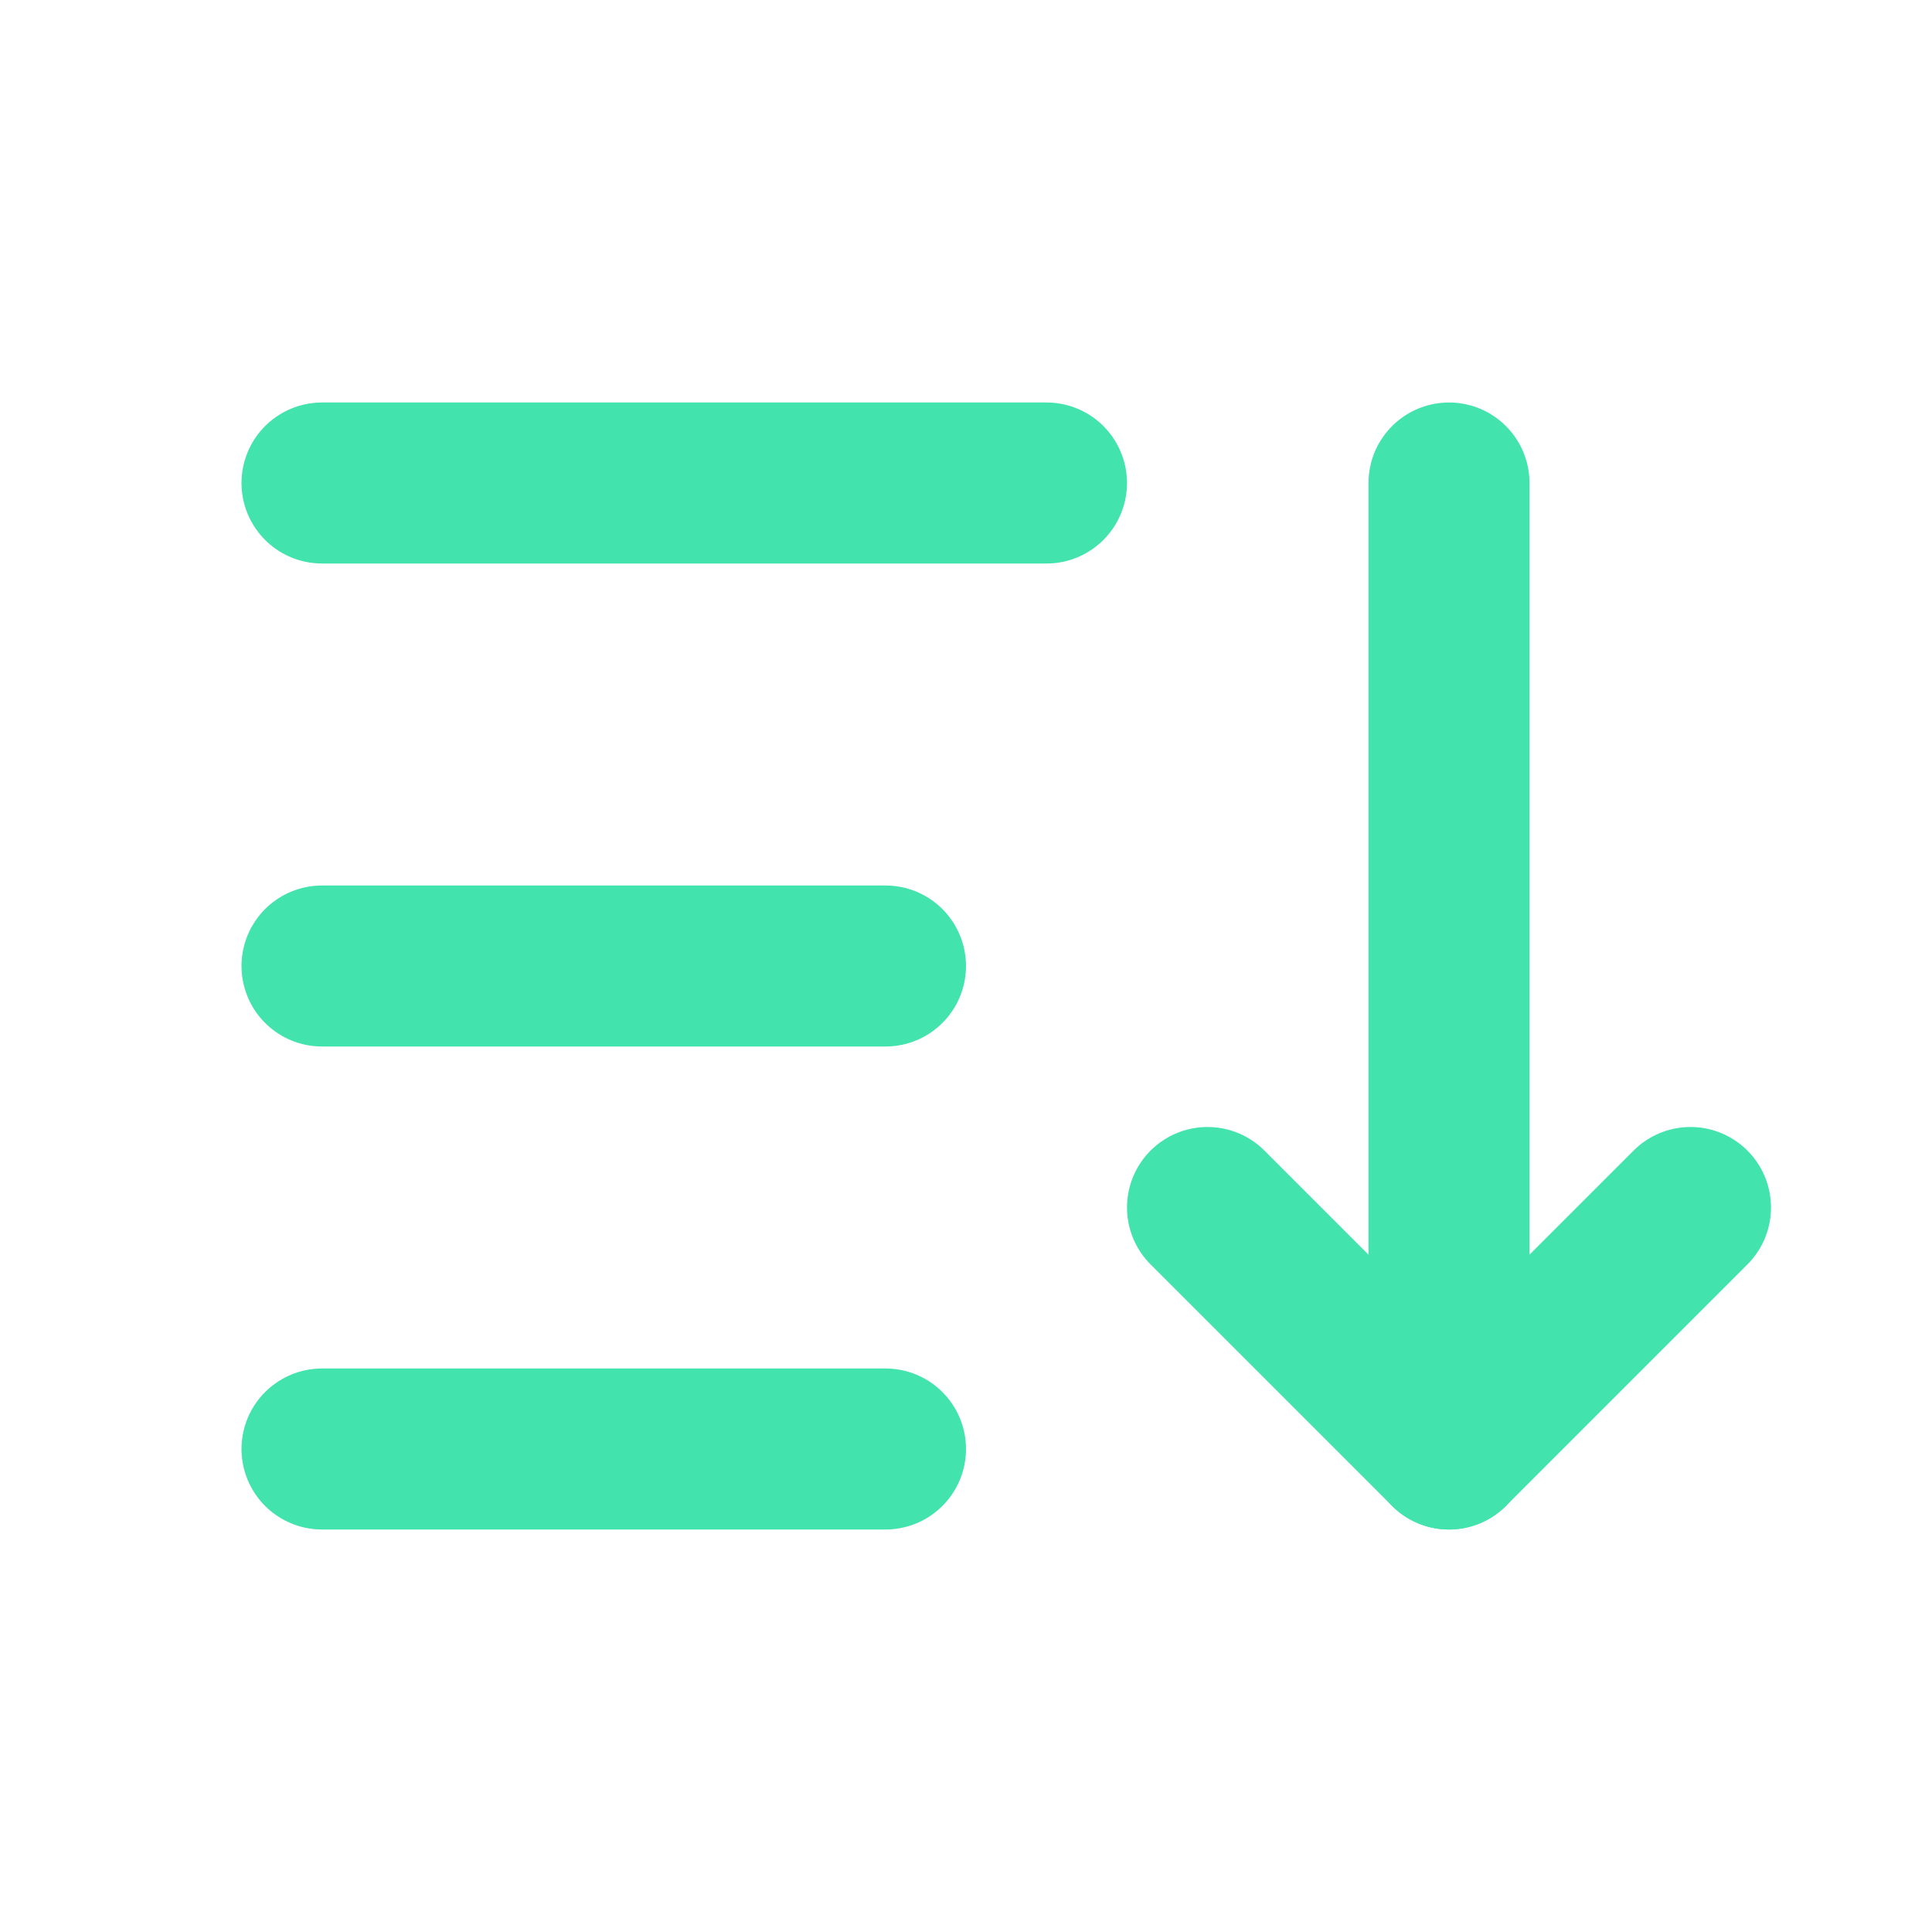 <svg  xmlns="http://www.w3.org/2000/svg" class="icon icon-tabler icon-tabler-sort-descending"  width="128px"   height="128px"  viewBox="0 0 24 24" stroke-width="2" stroke="#42E3AD" fill="none" stroke-linecap="round" stroke-linejoin="round">
  <path stroke="none" d="M0 0h24v24H0z" fill="none"/>
  <line x1="4" y1="6" x2="13" y2="6" />
  <line x1="4" y1="12" x2="11" y2="12" />
  <line x1="4" y1="18" x2="11" y2="18" />
  <polyline points="15 15 18 18 21 15" />
  <line x1="18" y1="6" x2="18" y2="18" />
</svg>


